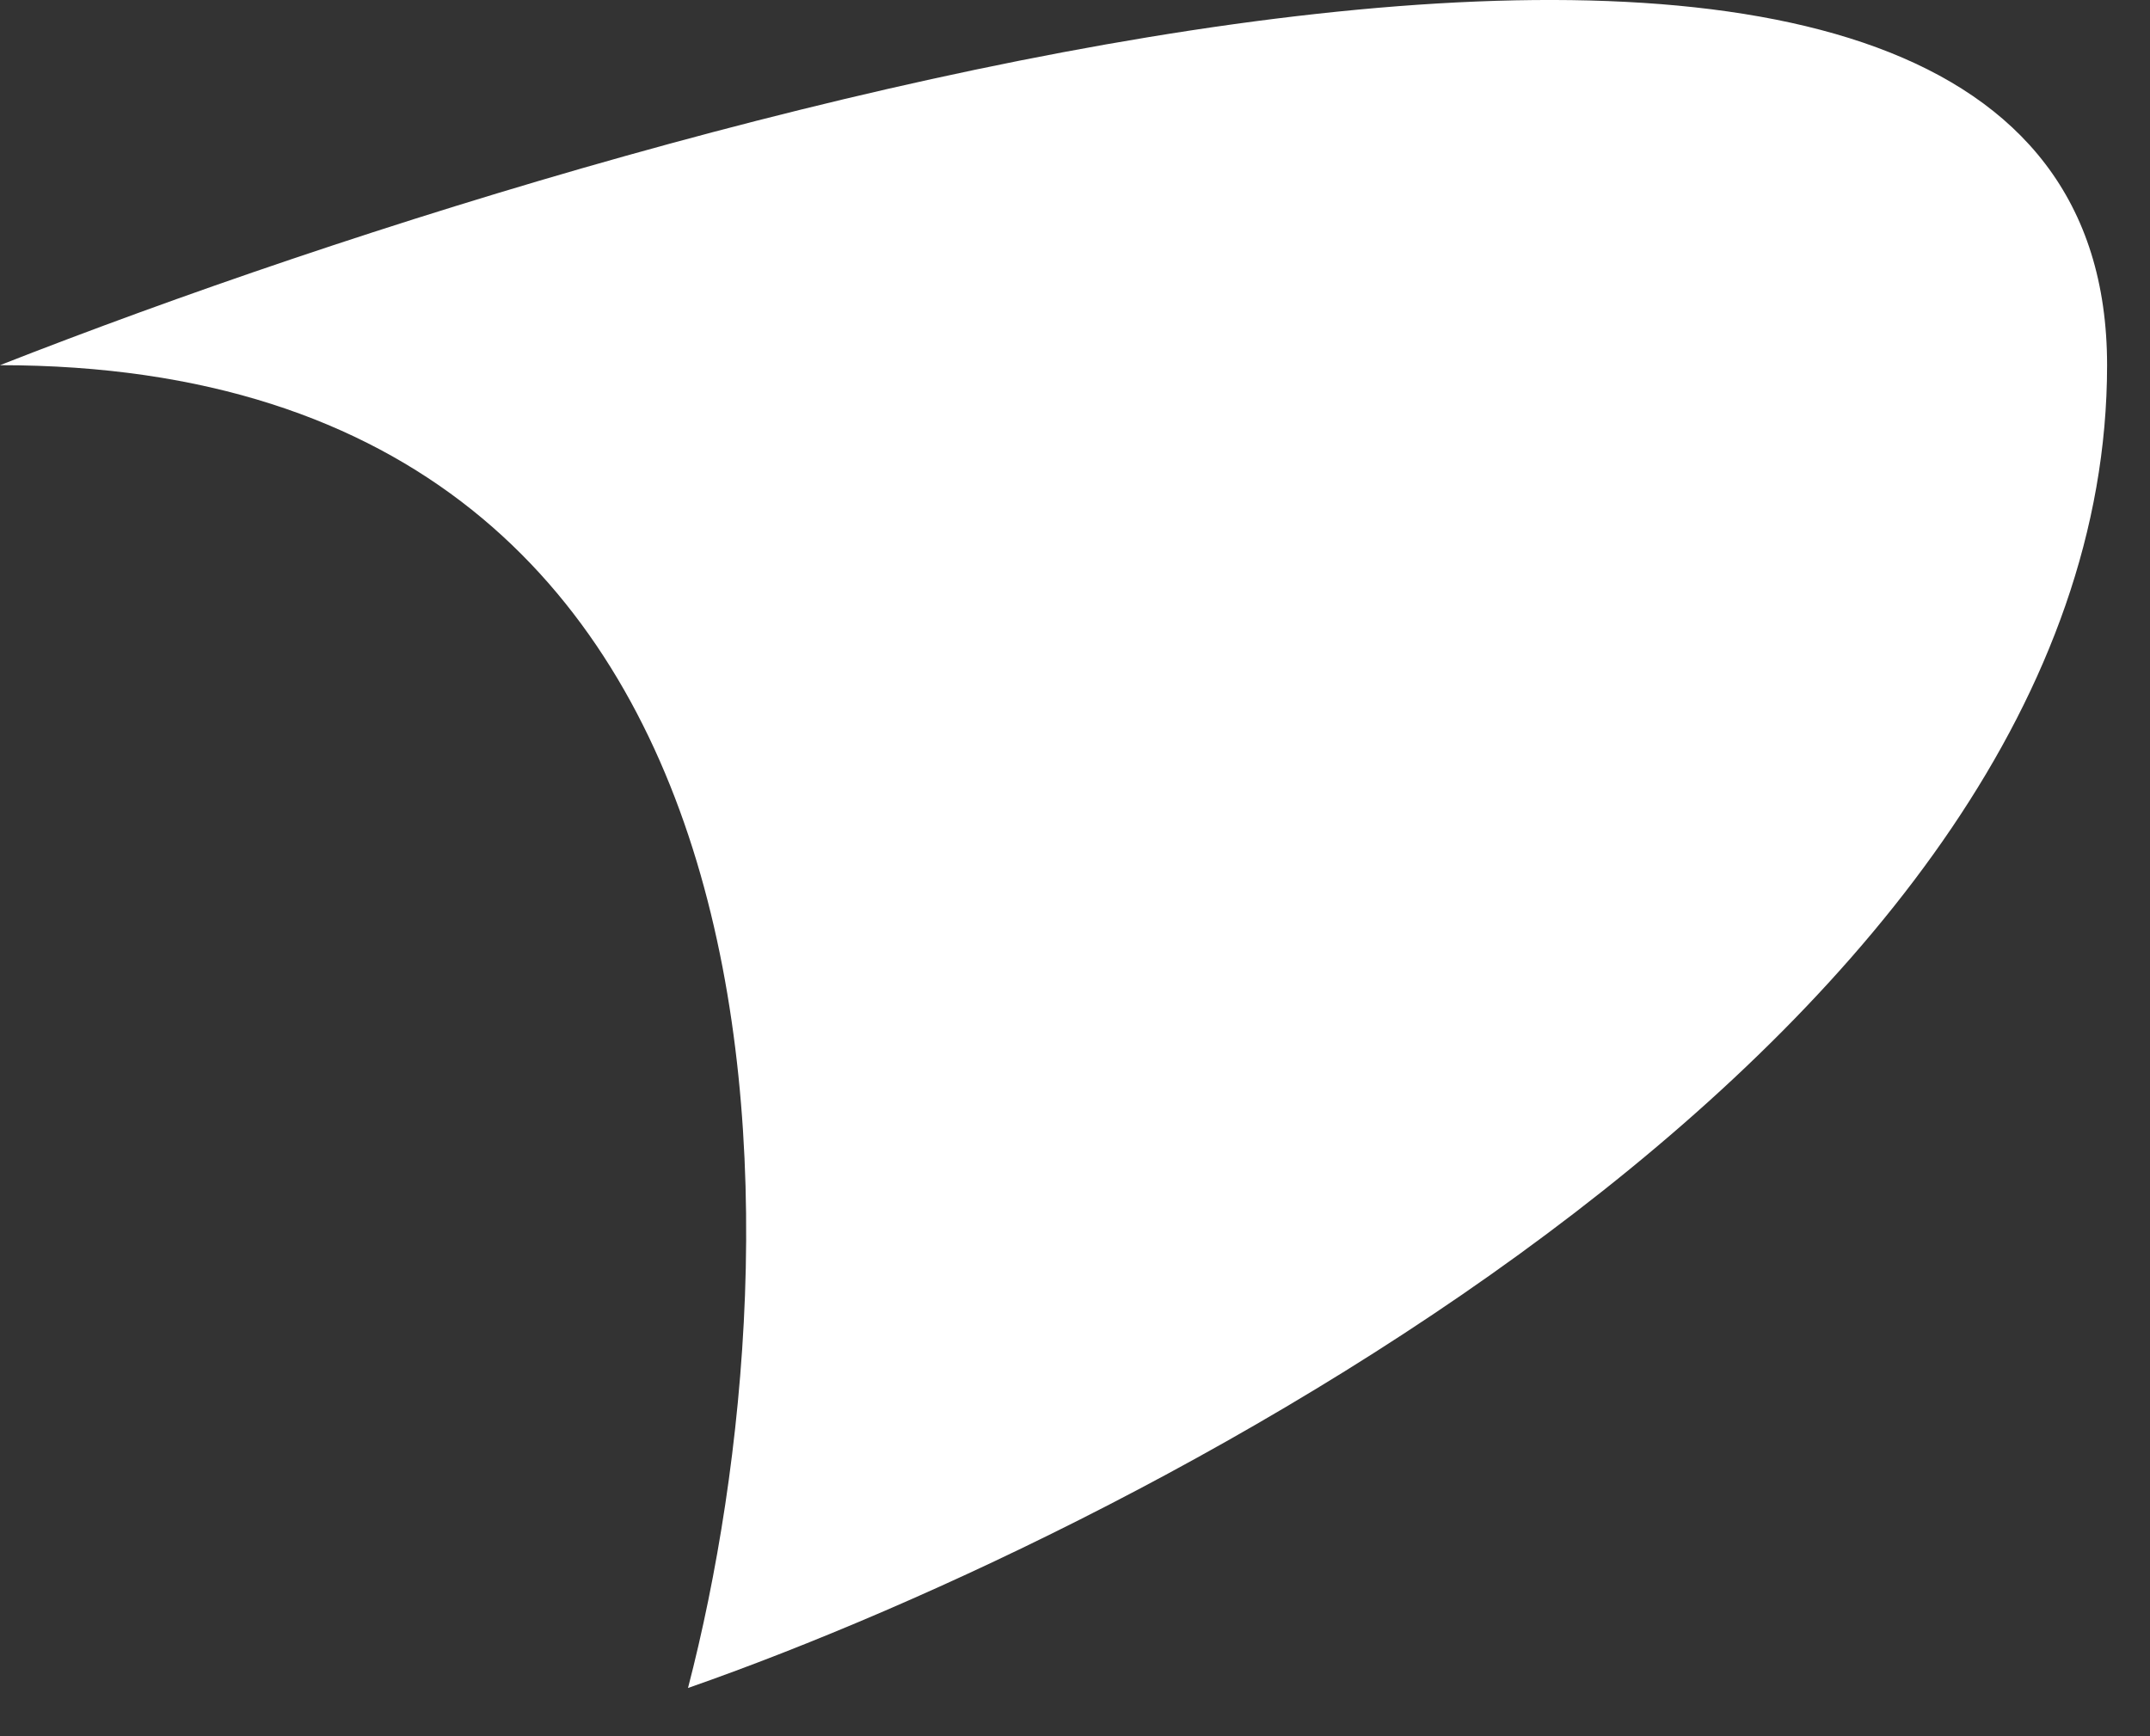 <svg width="26" height="21" viewBox="0 0 26 21" fill="none" xmlns="http://www.w3.org/2000/svg">
<rect x="0" y="0" width="26" height="21" fill="#333333" stroke="none"/>
<path d="M8.32 20.417C9.707 15.084 9.984 4.417 0 4.417C8.494 1.084 25.481 -3.583 25.481 4.417C25.481 12.417 14.041 18.417 8.32 20.417Z" fill="white"/>
</svg>

